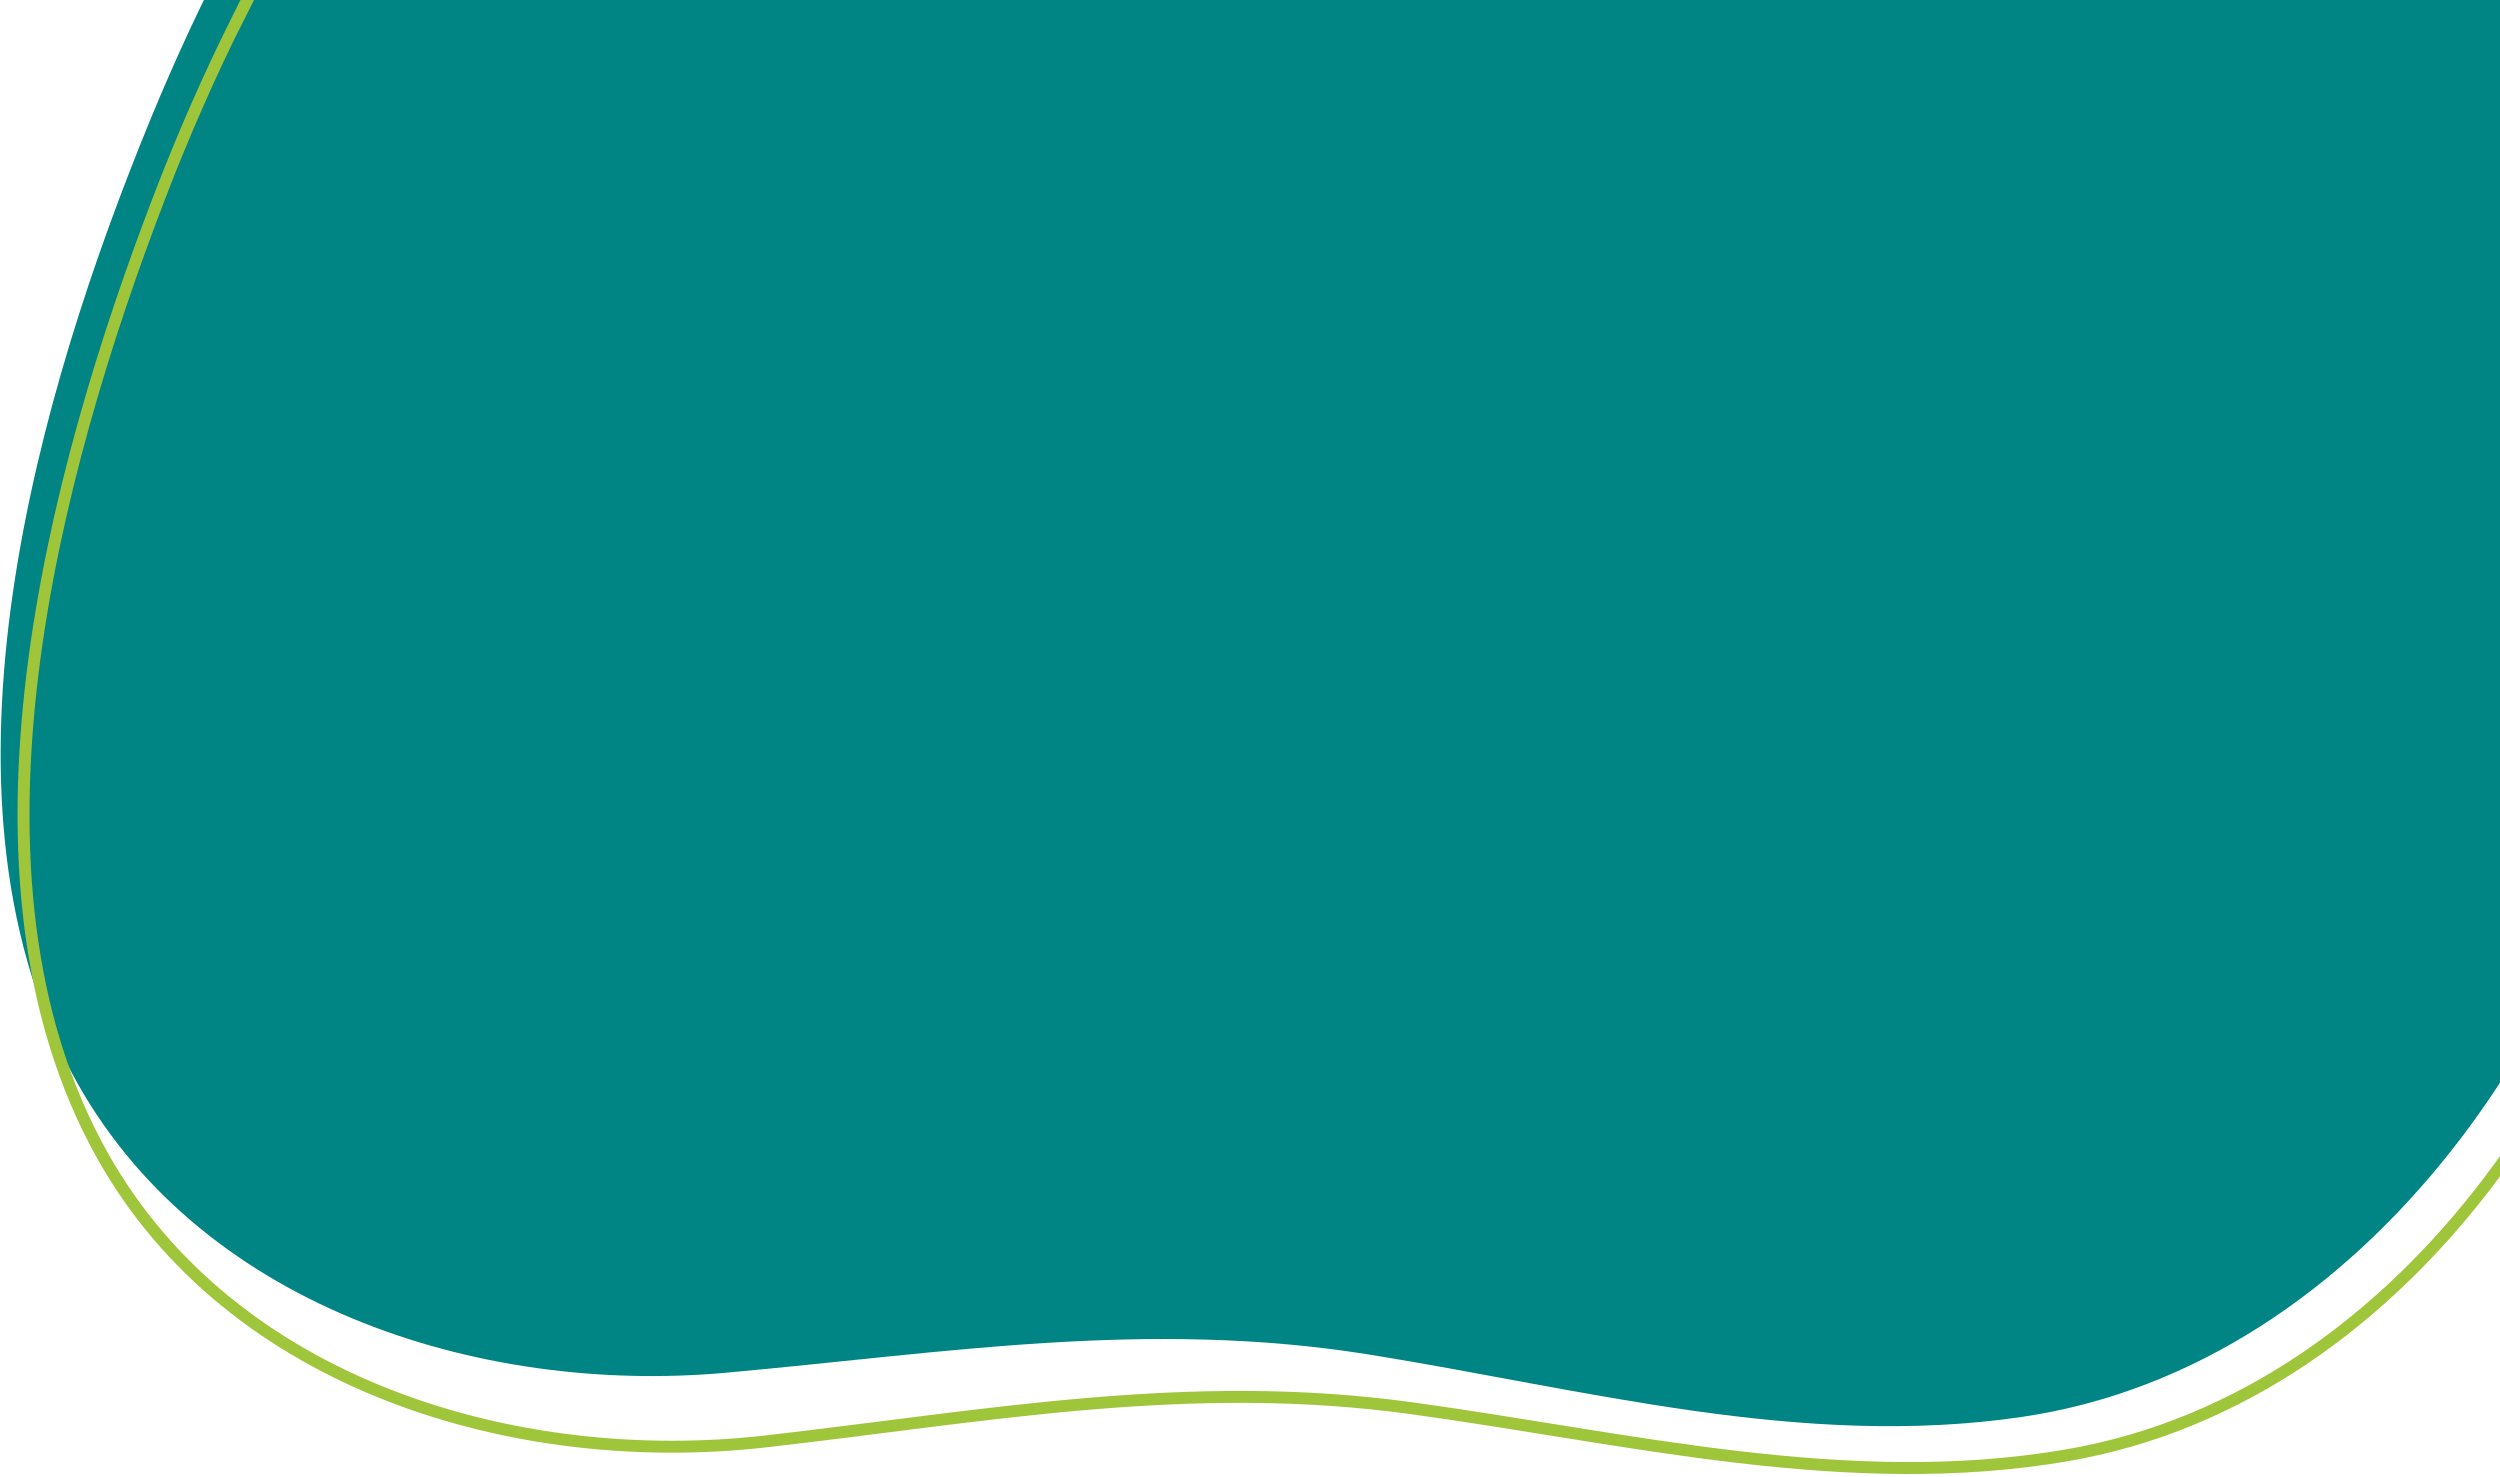 <svg width="638" height="377" fill="none" xmlns="http://www.w3.org/2000/svg"><g clip-path="url(#clip0_561_1444)"><g clip-path="url(#clip1_561_1444)"><path d="M59.285-14.282C51.72.018 44.86 14.78 38.625 29.906 9.704 100.15-19.855 201.741 18.257 273.668c31.425 59.323 103.565 82.398 167.014 76.652 56.144-5.088 107.704-13.675 163.978-4.663 55.081 8.831 110.706 24.244 166.875 15.92 88.454-13.097 149.21-104.495 160.249-187.718 17.413-131.171-65.236-280.837-180.313-342.46-86.708-46.438-195.193-43.687-283.098-1.02C143.725-136.014 94.156-80.194 59.299-14.294l-.014.012z" fill="#008484"/><path d="M60.538 5.06c-7.244 14.516-13.795 29.493-19.694 44.81-27.375 71.143-54.635 173.735-14.72 244.995 32.926 58.772 105.816 80.234 169.332 72.98 56.207-6.411 107.718-16.253 164.367-8.521 55.454 7.563 111.609 21.724 167.751 12.055 88.408-15.208 147.21-108.31 156.339-192.048 14.383-131.979-72.03-280.168-188.891-339.279-88.076-44.542-196.823-39.237-283.994 5.621C142.373-118.991 93.952-61.848 60.536 5.074l.002-.013z" stroke="#9FC63B" stroke-width="3.05" stroke-miterlimit="18.54"/></g></g><defs><clipPath id="clip0_561_1444"><path fill="#fff" d="M0 0h638v377H0z"/></clipPath><clipPath id="clip1_561_1444"><path fill="#fff" transform="rotate(-174.447 341.448 194.364)" d="M0 0h682.689v593.586H0z"/></clipPath></defs></svg>
